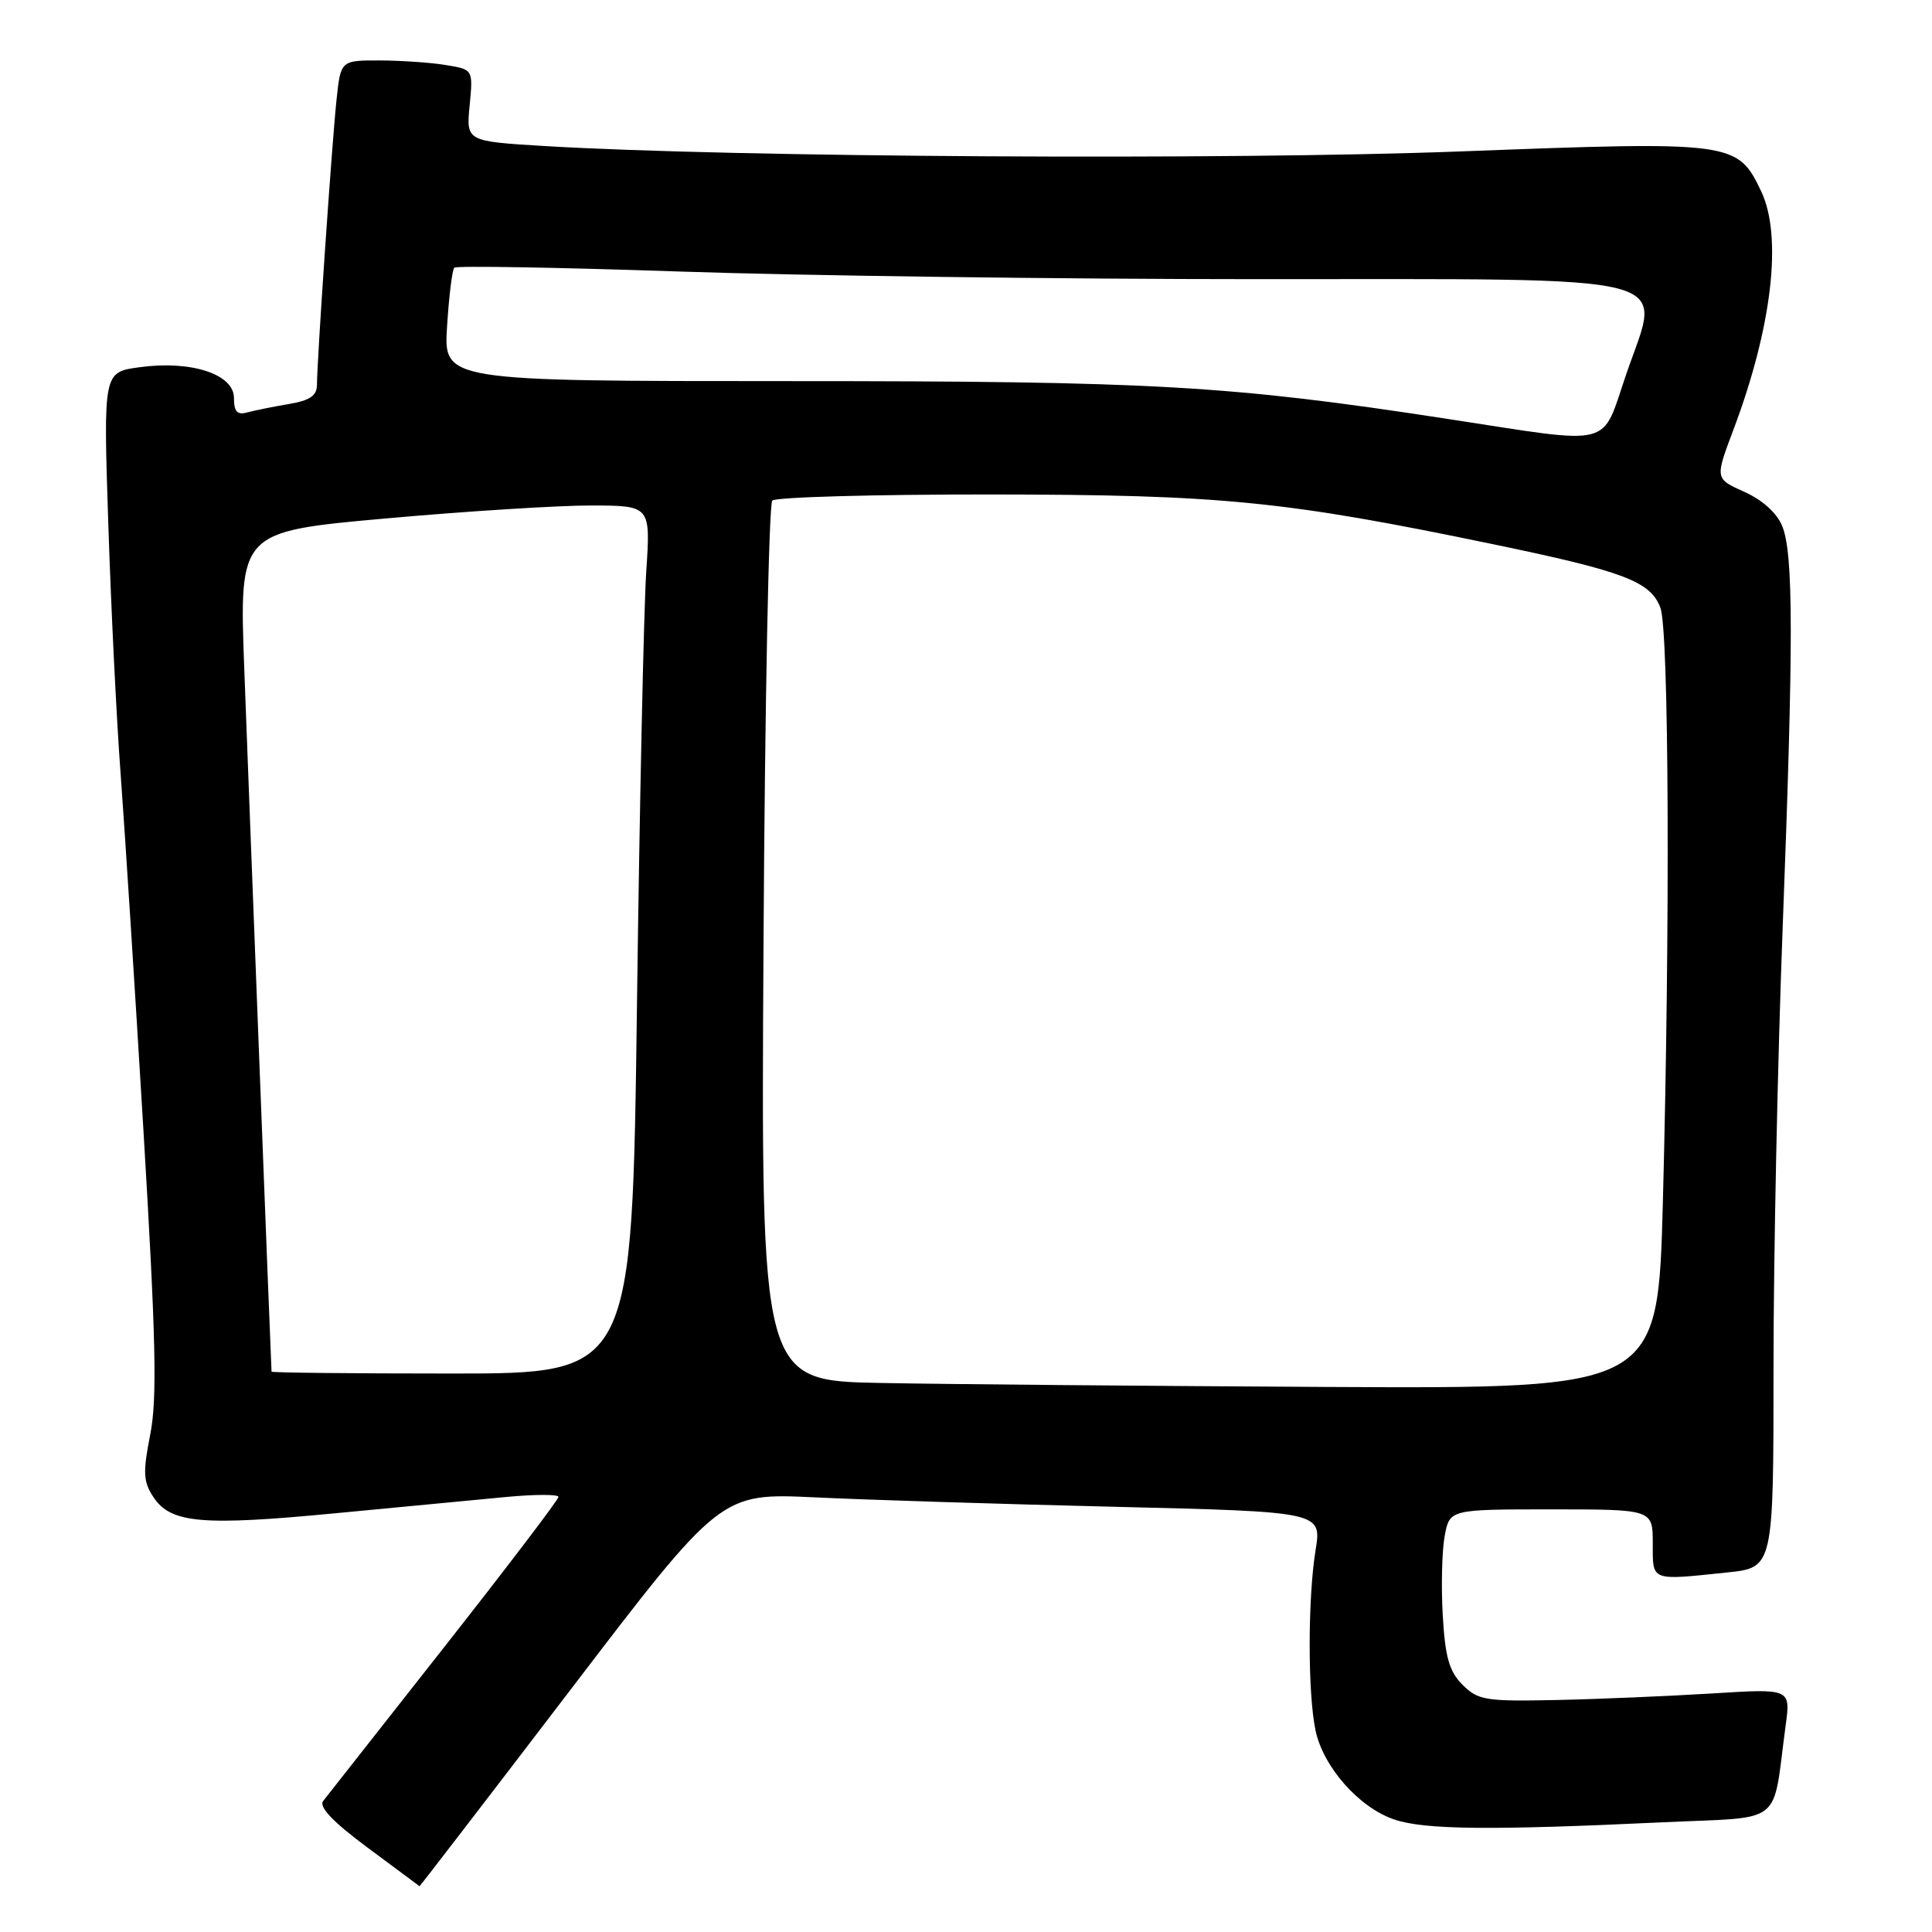 <?xml version="1.0" encoding="UTF-8" standalone="no"?>
<!DOCTYPE svg PUBLIC "-//W3C//DTD SVG 1.1//EN" "http://www.w3.org/Graphics/SVG/1.1/DTD/svg11.dtd" >
<svg xmlns="http://www.w3.org/2000/svg" xmlns:xlink="http://www.w3.org/1999/xlink" version="1.1" viewBox="0 0 256 256">
 <g >
 <path fill="currentColor"
d=" M 75.59 223.91 C 95.50 197.82 95.50 197.82 108.00 198.41 C 114.88 198.74 132.79 199.30 147.82 199.66 C 175.14 200.32 175.14 200.32 174.32 205.41 C 173.28 211.84 173.28 224.34 174.31 229.27 C 175.33 234.15 180.11 239.55 184.80 241.11 C 188.83 242.45 197.54 242.54 220.18 241.47 C 236.68 240.69 234.77 242.19 236.61 228.62 C 237.27 223.74 237.27 223.74 226.88 224.39 C 221.17 224.74 211.90 225.14 206.27 225.26 C 196.85 225.46 195.86 225.30 193.80 223.25 C 192.02 221.46 191.49 219.59 191.17 214.01 C 190.95 210.16 191.07 205.43 191.43 203.51 C 192.09 200.00 192.09 200.00 205.55 200.00 C 219.00 200.00 219.00 200.00 219.00 204.50 C 219.00 209.57 218.62 209.43 228.85 208.36 C 235.00 207.72 235.00 207.72 235.00 181.11 C 235.00 166.47 235.55 140.32 236.21 123.00 C 237.66 84.84 237.65 73.37 236.15 69.70 C 235.45 67.98 233.52 66.24 231.13 65.17 C 227.24 63.43 227.24 63.43 229.68 56.96 C 234.80 43.39 236.21 31.34 233.37 25.36 C 230.23 18.76 229.69 18.69 193.64 20.06 C 162.77 21.24 97.10 20.85 72.14 19.35 C 61.77 18.72 61.77 18.72 62.23 13.97 C 62.69 9.21 62.69 9.21 59.09 8.62 C 57.12 8.29 53.17 8.02 50.32 8.01 C 45.14 8.00 45.14 8.00 44.59 13.25 C 43.98 18.98 42.00 47.85 42.00 50.98 C 42.00 52.43 41.07 53.07 38.25 53.54 C 36.19 53.89 33.71 54.39 32.75 54.65 C 31.43 55.02 31.00 54.54 31.00 52.73 C 31.00 49.57 25.30 47.72 18.48 48.66 C 13.69 49.31 13.69 49.31 14.35 69.41 C 14.71 80.46 15.44 95.35 15.98 102.50 C 16.51 109.65 17.88 130.95 19.01 149.84 C 20.67 177.50 20.84 185.32 19.91 190.07 C 18.92 195.09 18.98 196.32 20.32 198.36 C 22.61 201.85 26.73 202.22 44.59 200.50 C 53.34 199.66 63.54 198.69 67.25 198.34 C 70.96 198.00 74.00 198.00 74.00 198.35 C 74.00 198.71 67.19 207.66 58.86 218.25 C 50.53 228.84 43.32 238.01 42.82 238.64 C 42.22 239.42 44.12 241.42 48.72 244.83 C 52.45 247.60 55.54 249.90 55.59 249.93 C 55.63 249.97 64.63 238.26 75.59 223.91 Z  M 116.67 183.25 C 100.83 182.95 100.83 182.95 101.17 125.06 C 101.35 93.22 101.88 66.79 102.33 66.33 C 102.79 65.87 115.84 65.51 131.33 65.52 C 161.93 65.55 170.24 66.38 197.93 72.13 C 215.18 75.71 218.69 77.04 220.01 80.52 C 221.15 83.52 221.31 122.59 220.34 159.25 C 219.68 184.00 219.68 184.00 176.09 183.78 C 152.12 183.65 125.37 183.42 116.67 183.25 Z  M 35.98 181.75 C 35.92 180.98 32.92 103.66 32.36 88.47 C 31.70 70.44 31.70 70.44 51.10 68.70 C 61.77 67.74 74.04 66.97 78.36 66.98 C 86.21 67.00 86.21 67.00 85.63 75.75 C 85.31 80.56 84.75 106.44 84.40 133.25 C 83.76 182.00 83.76 182.00 59.88 182.00 C 46.75 182.00 35.99 181.89 35.98 181.75 Z  M 191.50 55.46 C 162.93 51.08 152.74 50.50 104.63 50.50 C 58.77 50.50 58.77 50.50 59.24 43.23 C 59.49 39.24 59.92 35.74 60.20 35.47 C 60.47 35.20 73.92 35.43 90.10 35.98 C 106.27 36.53 140.71 36.99 166.64 36.99 C 223.82 37.00 220.15 36.07 215.54 49.42 C 212.06 59.52 214.32 58.95 191.50 55.46 Z "/>
</g>
</svg>